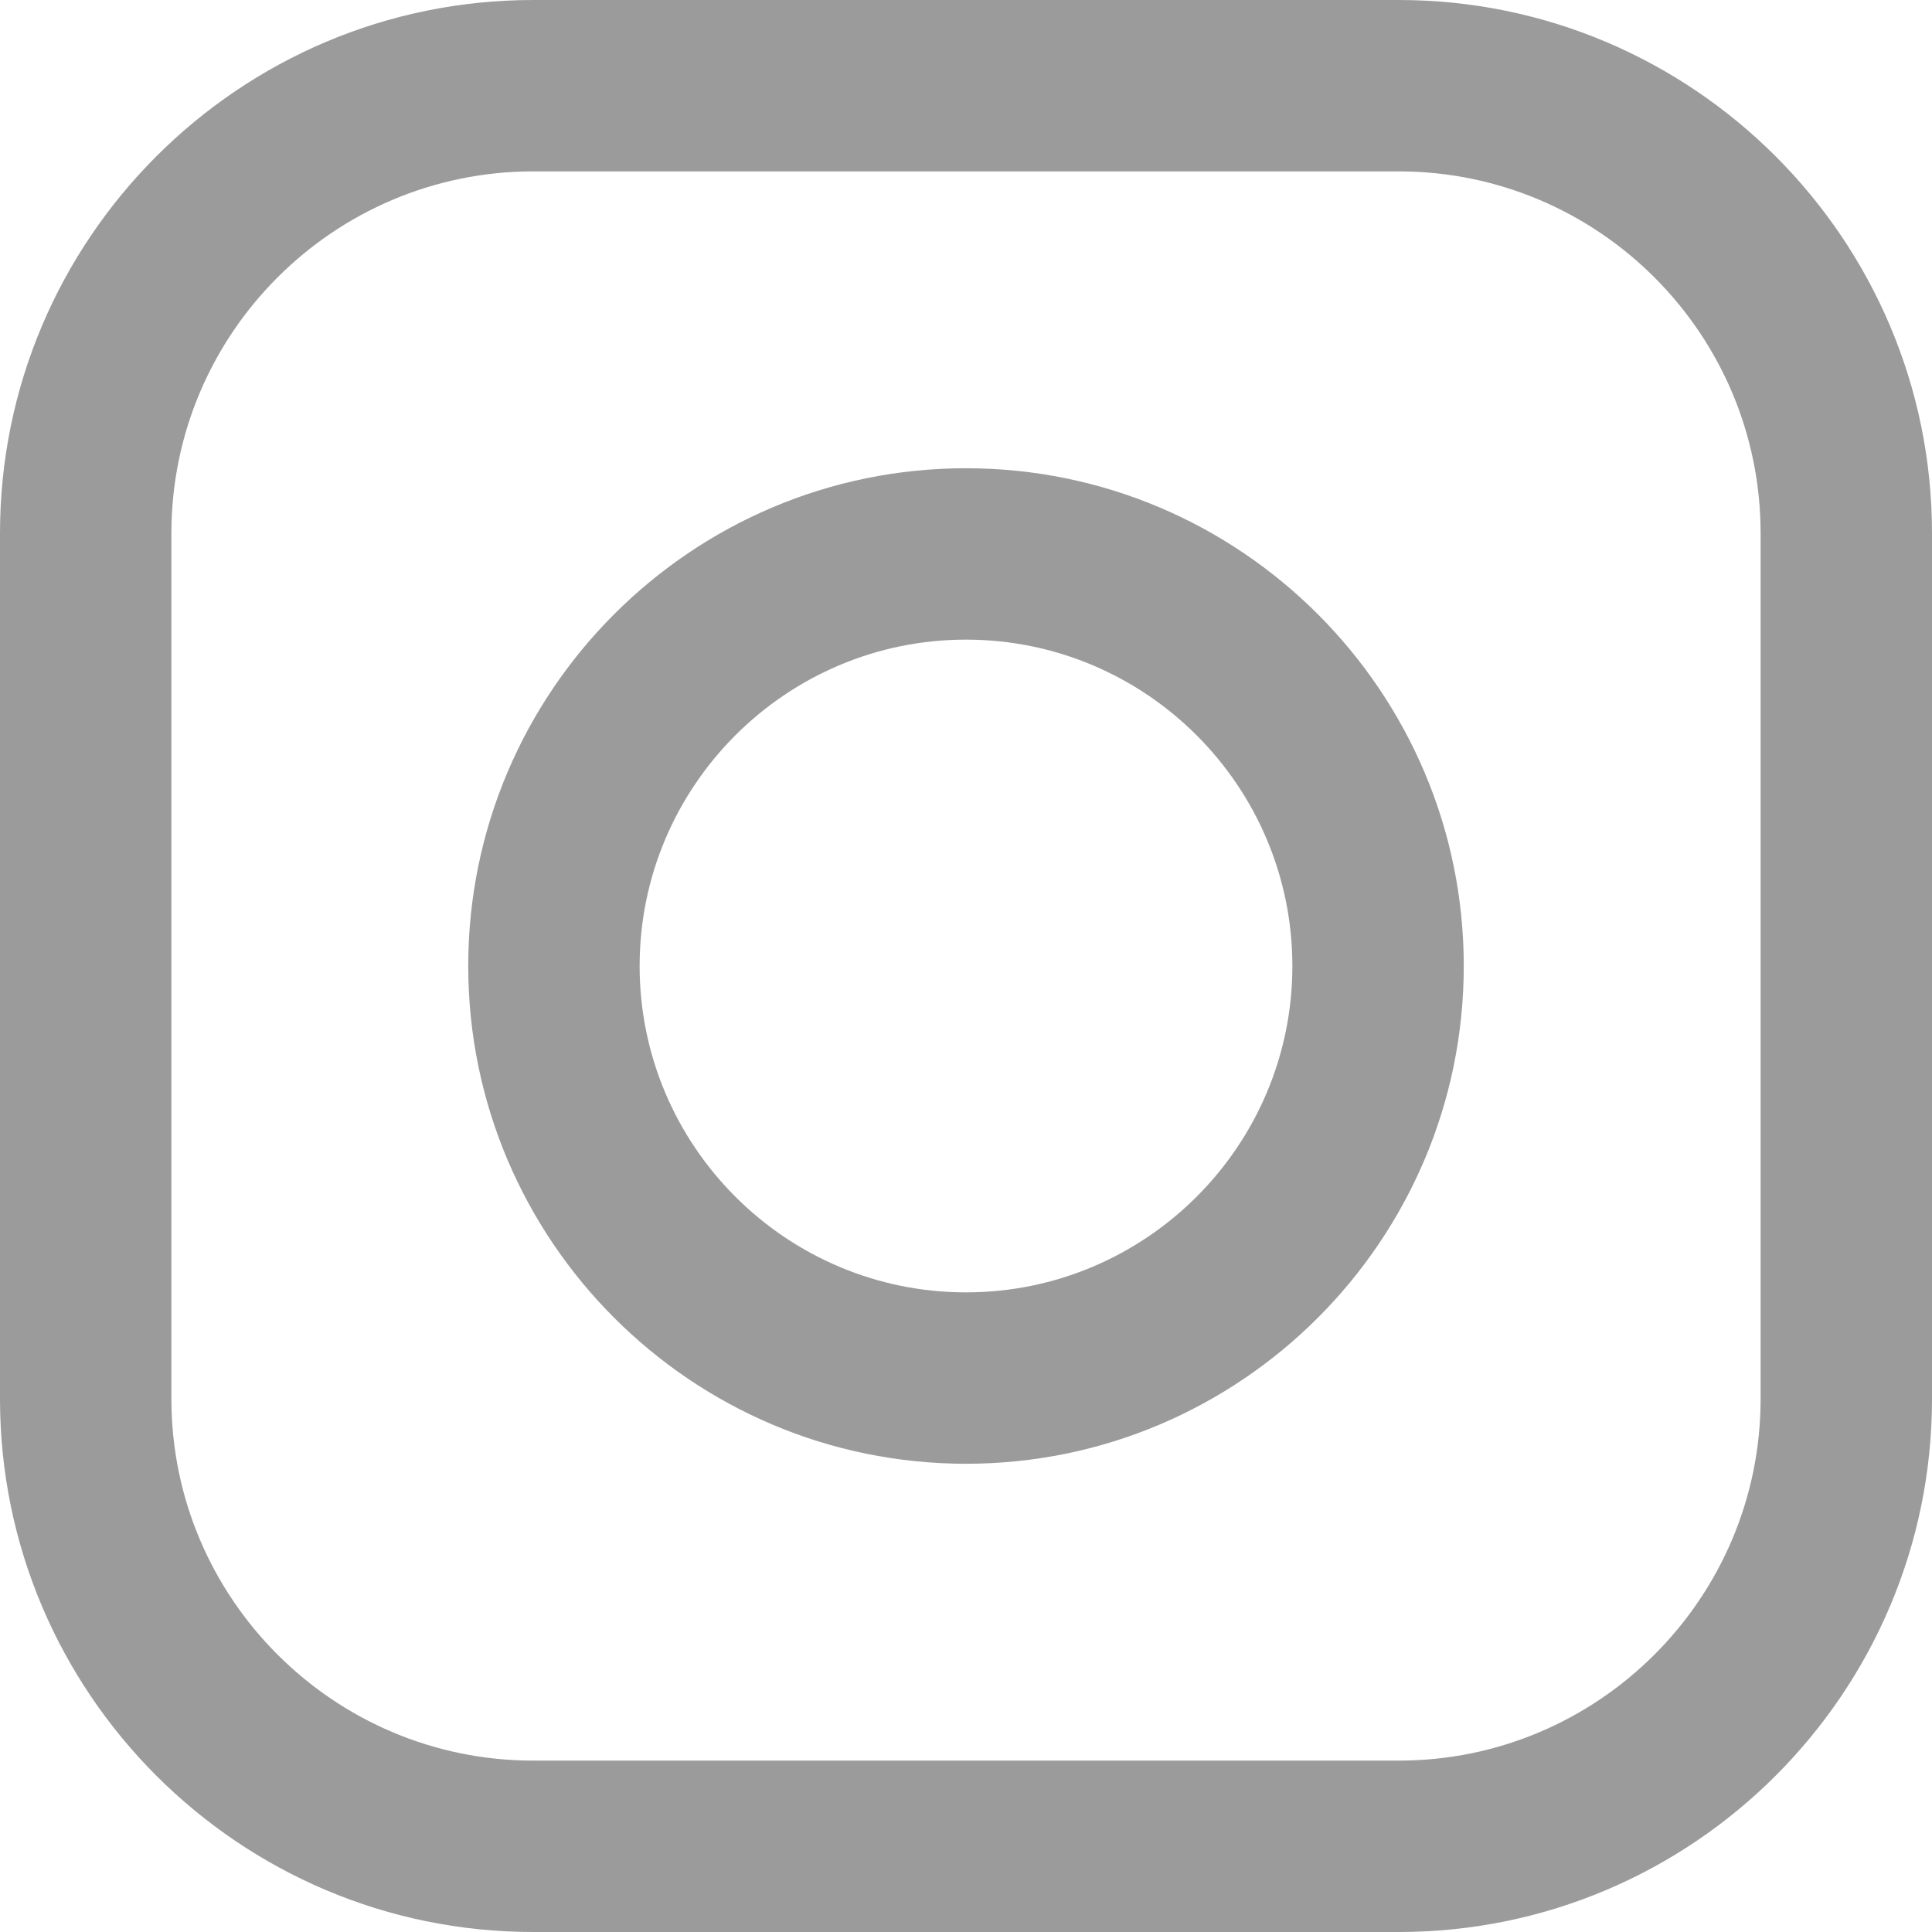 <svg width="14" height="14" viewBox="0 0 14 14" fill="none" xmlns="http://www.w3.org/2000/svg">
<path fill-rule="evenodd" clip-rule="evenodd" d="M10.137 12.758C11.582 12.758 12.758 11.582 12.758 10.137H12.758V3.864C12.758 2.418 11.582 1.242 10.136 1.242H3.863C2.418 1.242 1.242 2.418 1.242 3.864V10.137C1.242 11.582 2.418 12.758 3.863 12.758H10.137ZM3.863 0H10.136C12.267 0 14 1.733 14 3.864V10.137C14 12.267 12.267 14 10.136 14H3.863C1.733 14 0 12.267 0 10.137V3.864C0 1.733 1.733 0 3.863 0ZM7 4.635C5.696 4.635 4.635 5.696 4.635 7C4.635 8.304 5.696 9.365 7 9.365C8.304 9.365 9.365 8.304 9.365 7C9.365 5.696 8.304 4.635 7 4.635ZM7 10.607C5.011 10.607 3.393 8.989 3.393 7C3.393 5.011 5.011 3.393 7 3.393C8.989 3.393 10.607 5.011 10.607 7C10.607 8.989 8.989 10.607 7 10.607Z" fill="#9B9B9B"/>
</svg>
